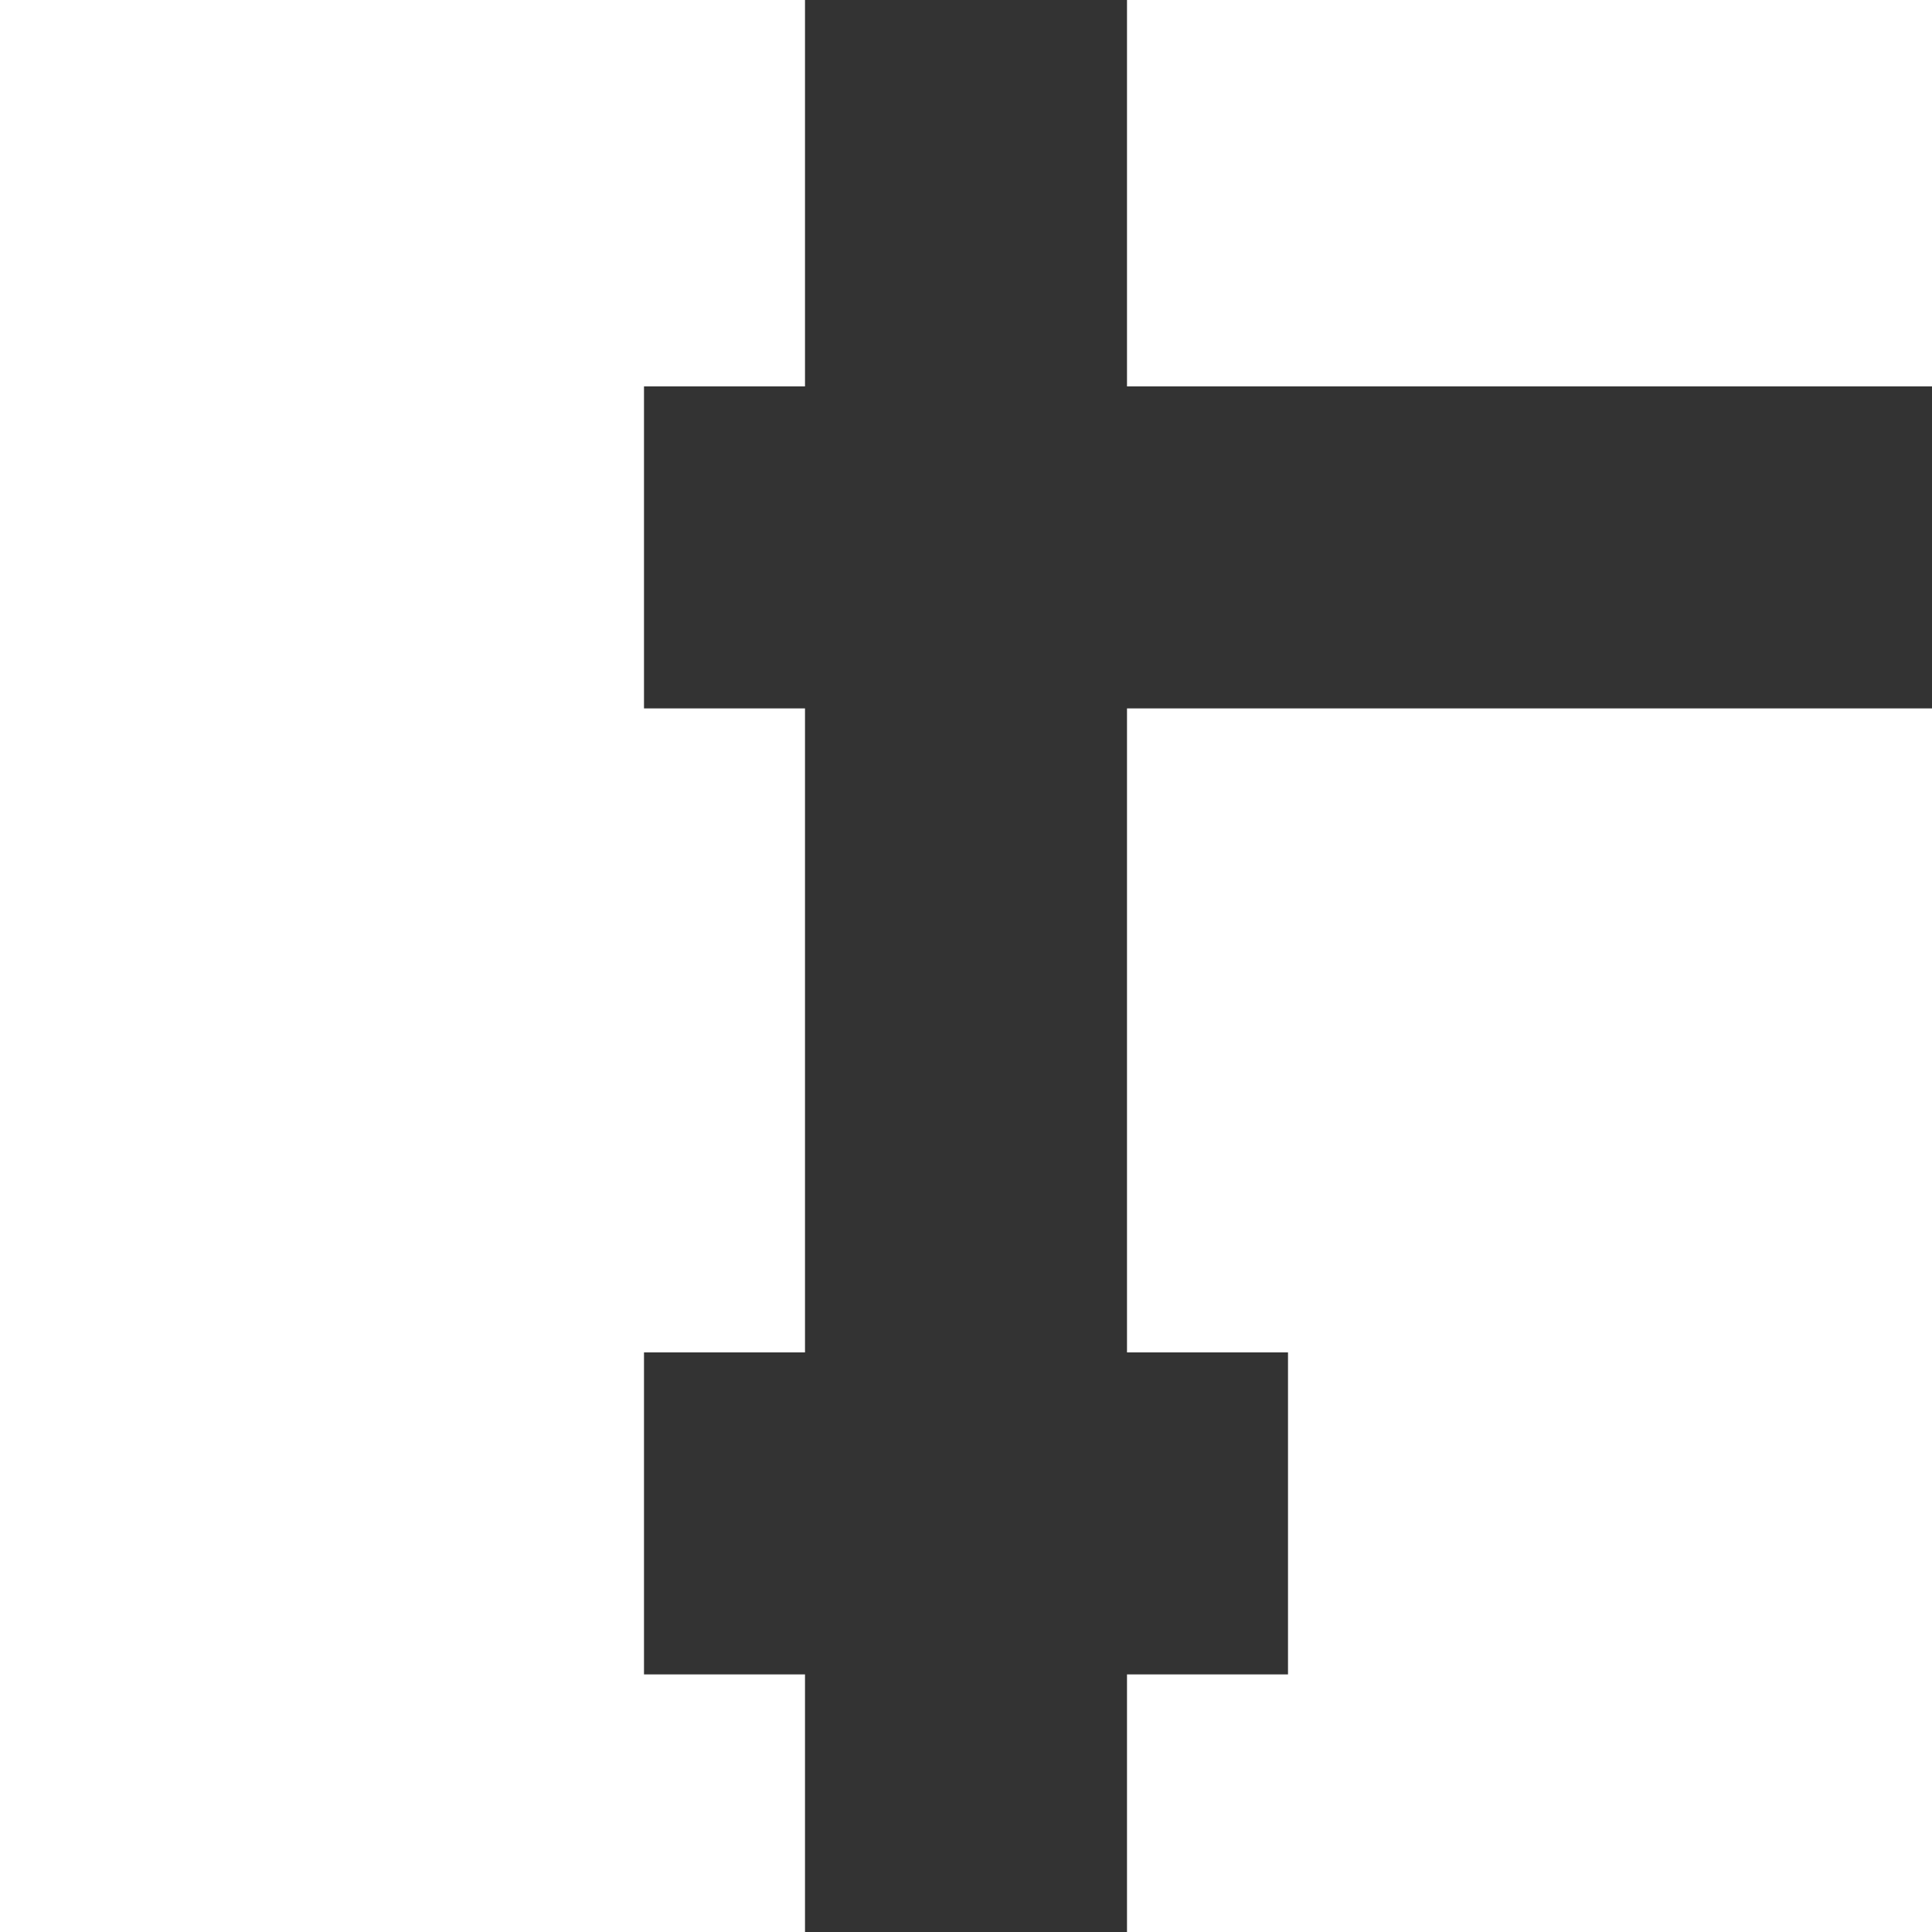 
<svg xmlns="http://www.w3.org/2000/svg" version="1.1" xmlns:xlink="http://www.w3.org/1999/xlink" preserveAspectRatio="none" x="0px" y="0px" width="30px" height="30px" viewBox="0 0 30 30">
<path fill="#333333" stroke="none" d="
M 30 11
L 30 6 17.5 6 17.5 0 12.5 0 12.5 6 10 6 10 11 12.5 11 12.5 21 10 21 10 26 12.5 26 12.5 30 17.5 30 17.5 26 20 26 20 21 17.5 21 17.5 11 30 11 Z"/>
</svg>
